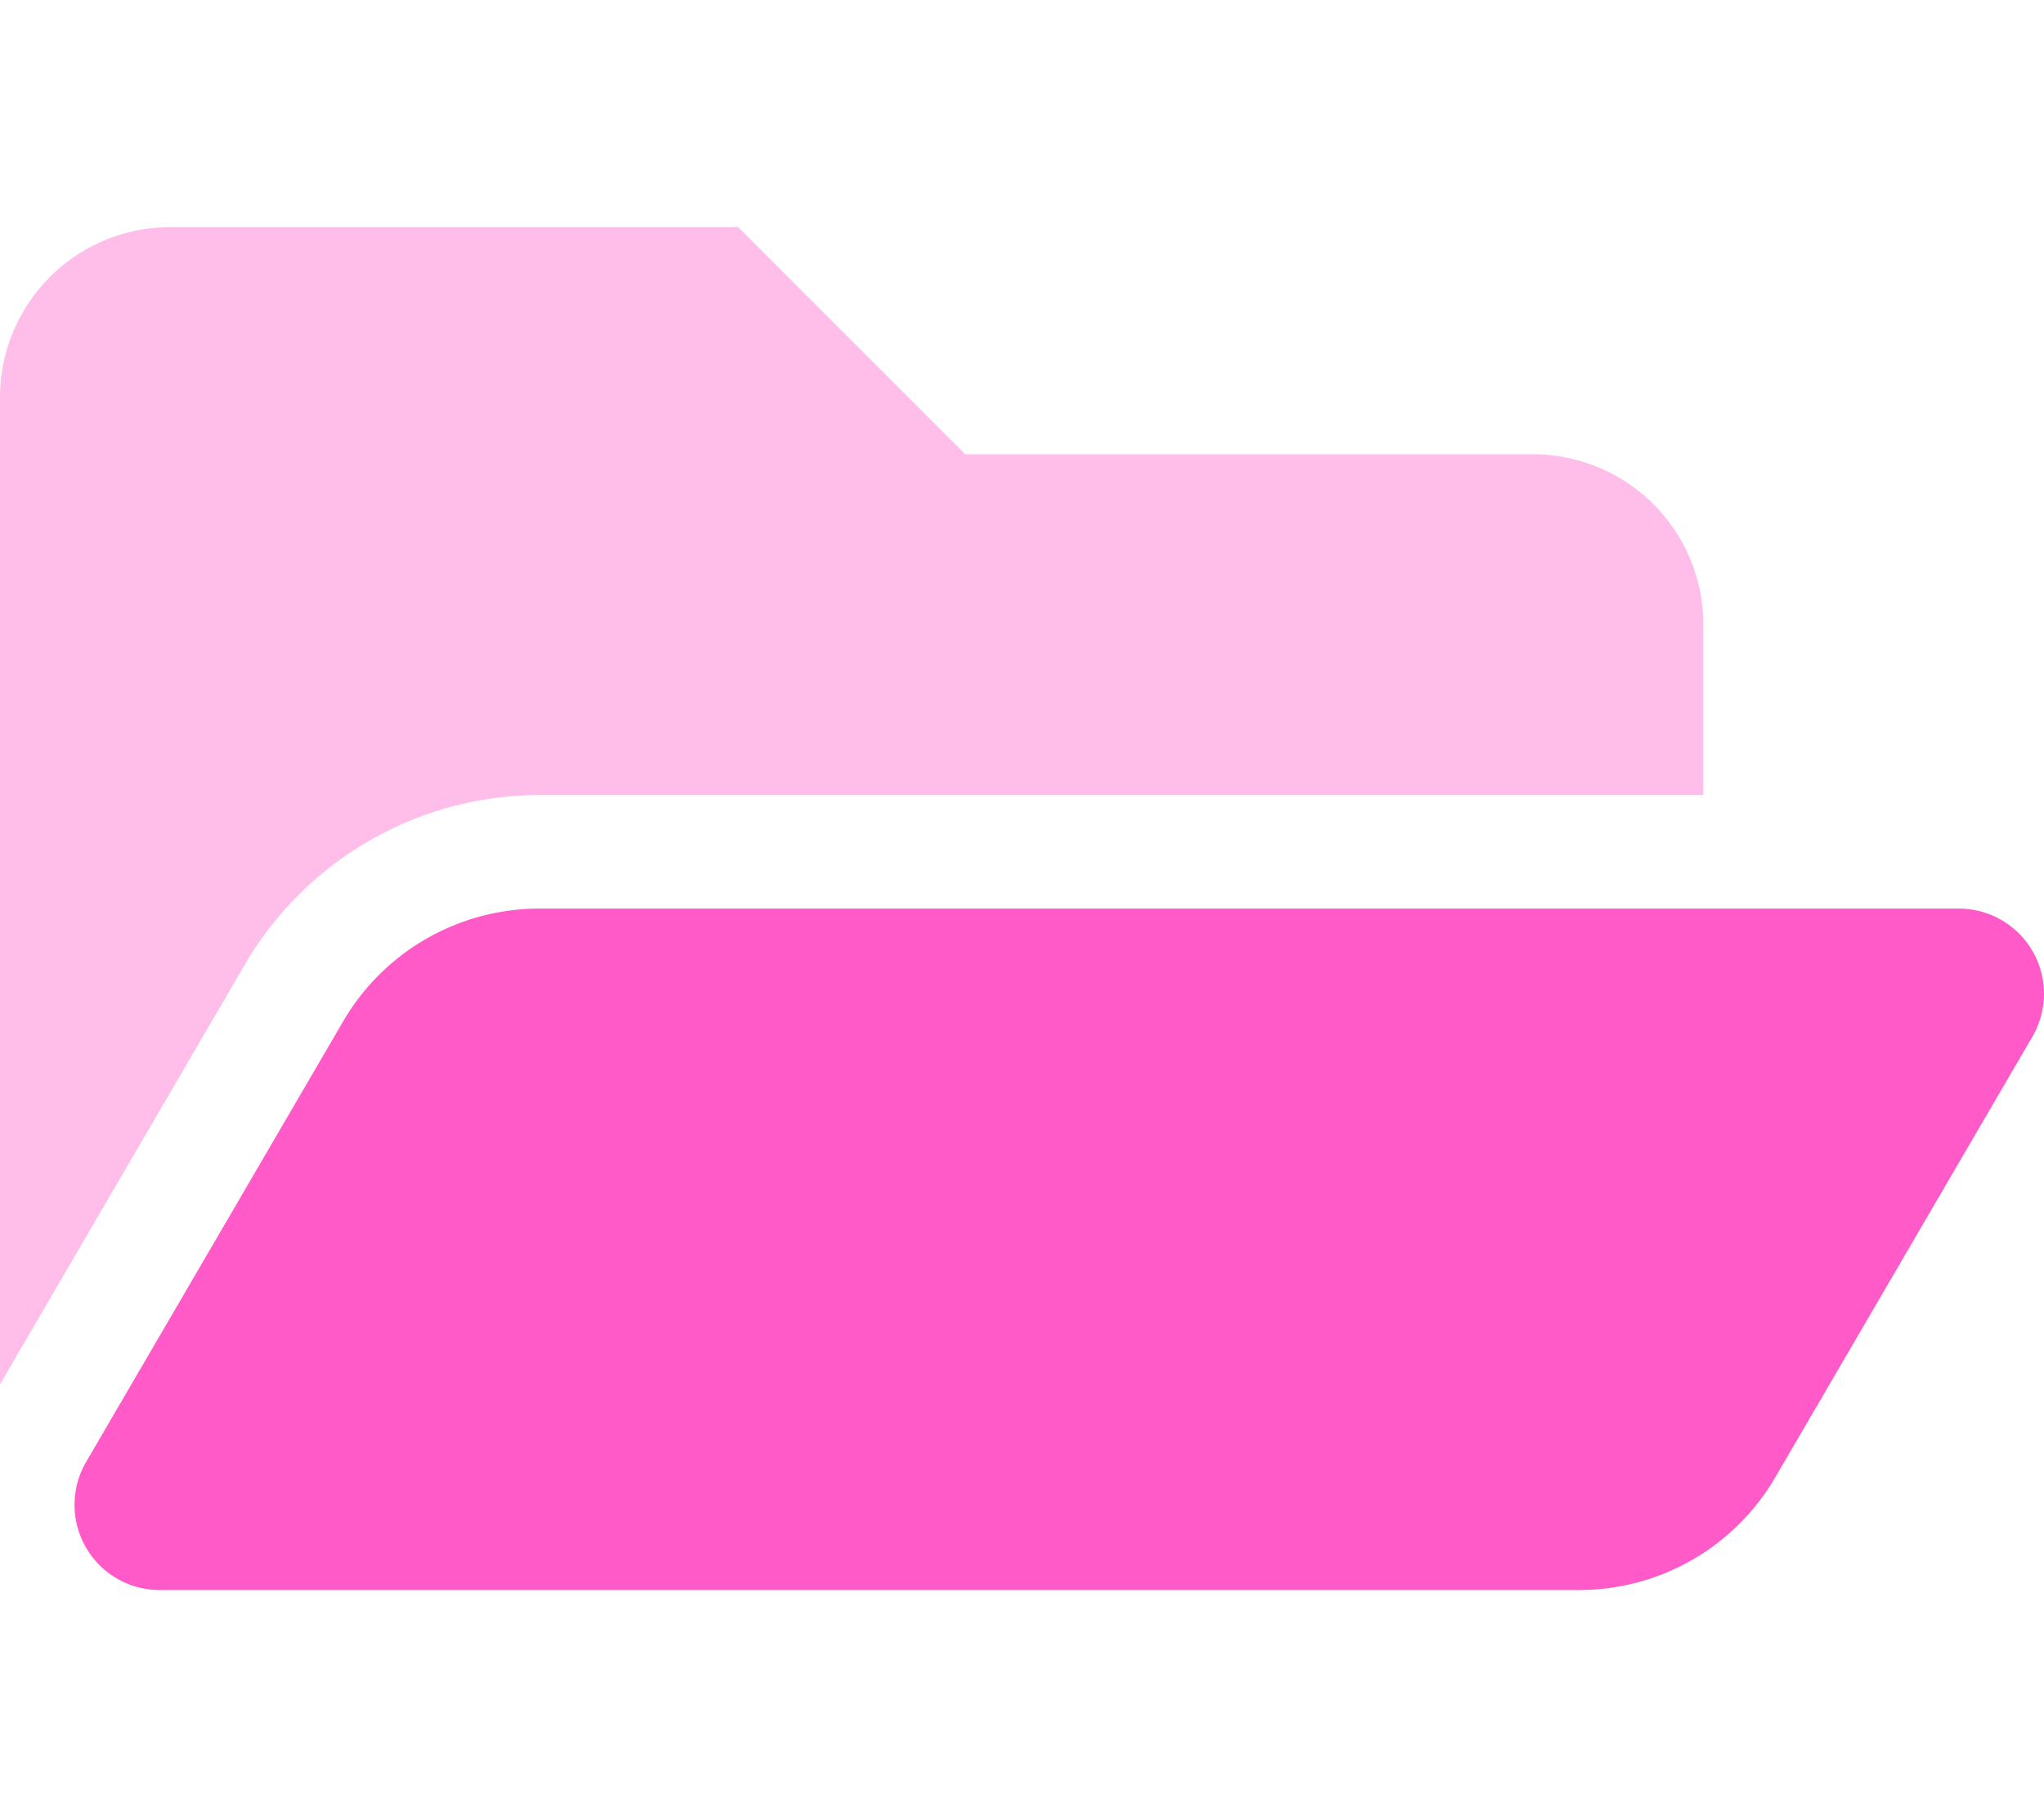 <svg aria-hidden="true" focusable="false" data-prefix="fad" data-icon="folder-open" role="img" xmlns="http://www.w3.org/2000/svg" viewBox="0 0 576 512" class="svg-inline--fa fa-folder-open fa-w-18 fa-3x"><g class="fa-group"><path fill="rgba(255, 90, 200, 0.4)" d="M69.08 271.63L0 390.05V112a48 48 0 0 1 48-48h160l64 64h160a48 48 0 0 1 48 48v48H152a96.31 96.31 0 0 0-82.92 47.63z" class="fa-secondary"></path><path fill="rgba(255, 90, 200, 1)" d="M152 256h400a24 24 0 0 1 20.73 36.09l-72.46 124.16A64 64 0 0 1 445 448H45a24 24 0 0 1-20.73-36.09l72.45-124.16A64 64 0 0 1 152 256z" class="fa-primary"></path></g></svg>
